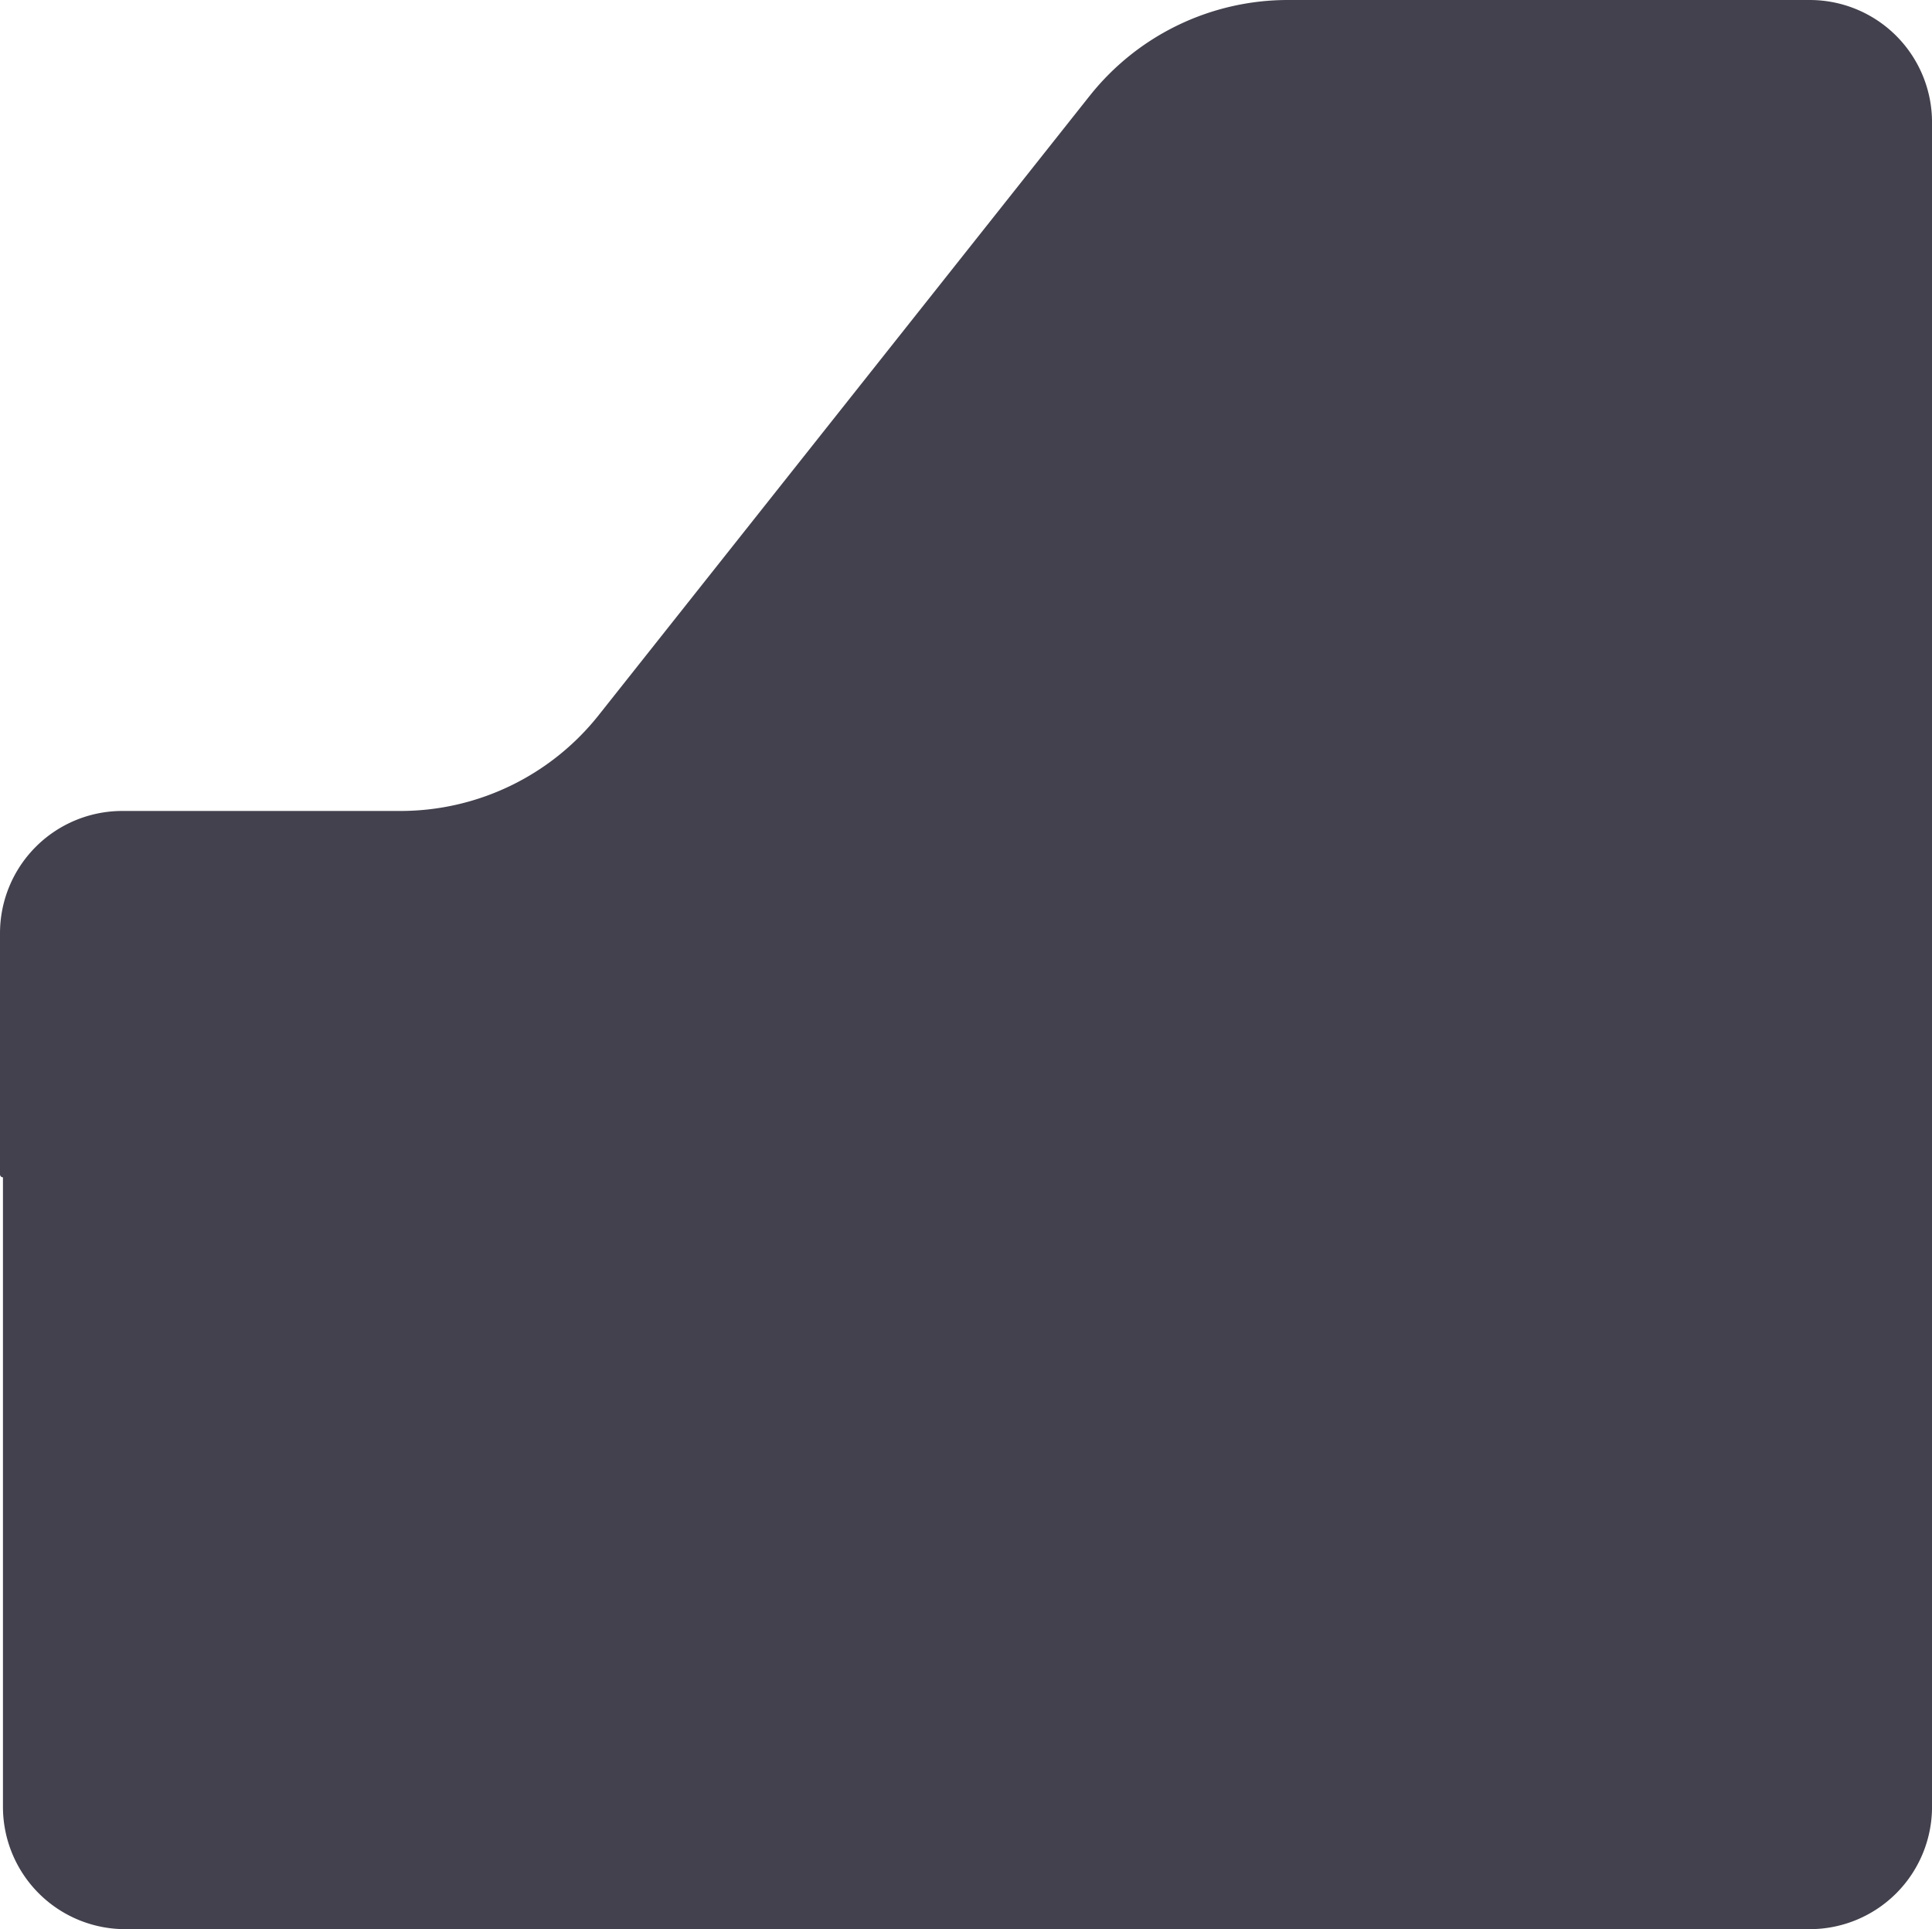 <?xml version="1.0" encoding="UTF-8" standalone="no"?>
<!-- Created with Inkscape (http://www.inkscape.org/) -->

<svg
   width="83.603mm"
   height="83.476mm"
   viewBox="0 0 83.603 83.476"
   version="1.1"
   id="svg5"
   xmlns:inkscape="http://www.inkscape.org/namespaces/inkscape"
   xmlns:sodipodi="http://sodipodi.sourceforge.net/DTD/sodipodi-0.dtd"
   xmlns="http://www.w3.org/2000/svg"
   xmlns:svg="http://www.w3.org/2000/svg">
  <sodipodi:namedview
     id="namedview7"
     pagecolor="#ffffff"
     bordercolor="#000000"
     borderopacity="0.25"
     inkscape:showpageshadow="2"
     inkscape:pageopacity="0.0"
     inkscape:pagecheckerboard="0"
     inkscape:deskcolor="#d1d1d1"
     inkscape:document-units="mm"
     showgrid="false" />
  <defs
     id="defs2">
    <inkscape:path-effect
       effect="fillet_chamfer"
       id="path-effect412"
       is_visible="true"
       lpeversion="1"
       nodesatellites_param="F,0,0,1,0,5.292,0,1 @ F,0,0,1,0,5.292,0,1 @ F,0,0,1,0,5.292,0,1 @ F,0,0,1,0,0.128,0,1 @ F,0,0,1,0,0,0,1 @ F,0,0,1,0,5.292,0,1 @ F,0,0,1,0,5.292,0,1 @ F,0,0,1,0,5.292,0,1"
       unit="px"
       method="auto"
       mode="F"
       radius="20"
       chamfer_steps="1"
       flexible="false"
       use_knot_distance="true"
       apply_no_radius="true"
       apply_with_radius="true"
       only_selected="false"
       hide_knots="false" />
  </defs>
  <g
     inkscape:label="Layer 1"
     inkscape:groupmode="layer"
     id="layer1"
     transform="translate(-47.879,-123.601)">
    <path
       id="rect169"
       style="fill:#42414d;fill-opacity:1;stroke-width:0.265"
       d="m 95.033,127.747 -21.246,26.798 a 10.948,10.948 154.204 0 1 -8.579,4.147 H 53.171 a 5.292,5.292 135 0 0 -5.292,5.292 v 10.433 a 0.128,0.128 45 0 0 0.128,0.128 v 27.24 a 5.292,5.292 45 0 0 5.292,5.292 h 72.892 a 5.292,5.292 135 0 0 5.292,-5.292 v -72.892 a 5.292,5.292 45 0 0 -5.292,-5.292 l -22.579,0 a 10.948,10.948 154.204 0 0 -8.579,4.147 z"
       inkscape:path-effect="#path-effect412"
       inkscape:original-d="M 98.320097,123.60072 70.499573,158.69161 H 47.879248 v 15.85277 h 0.128158 v 32.53187 h 83.475004 v -83.47553 z"
       sodipodi:nodetypes="ccccccccc" />
  </g>
</svg>
